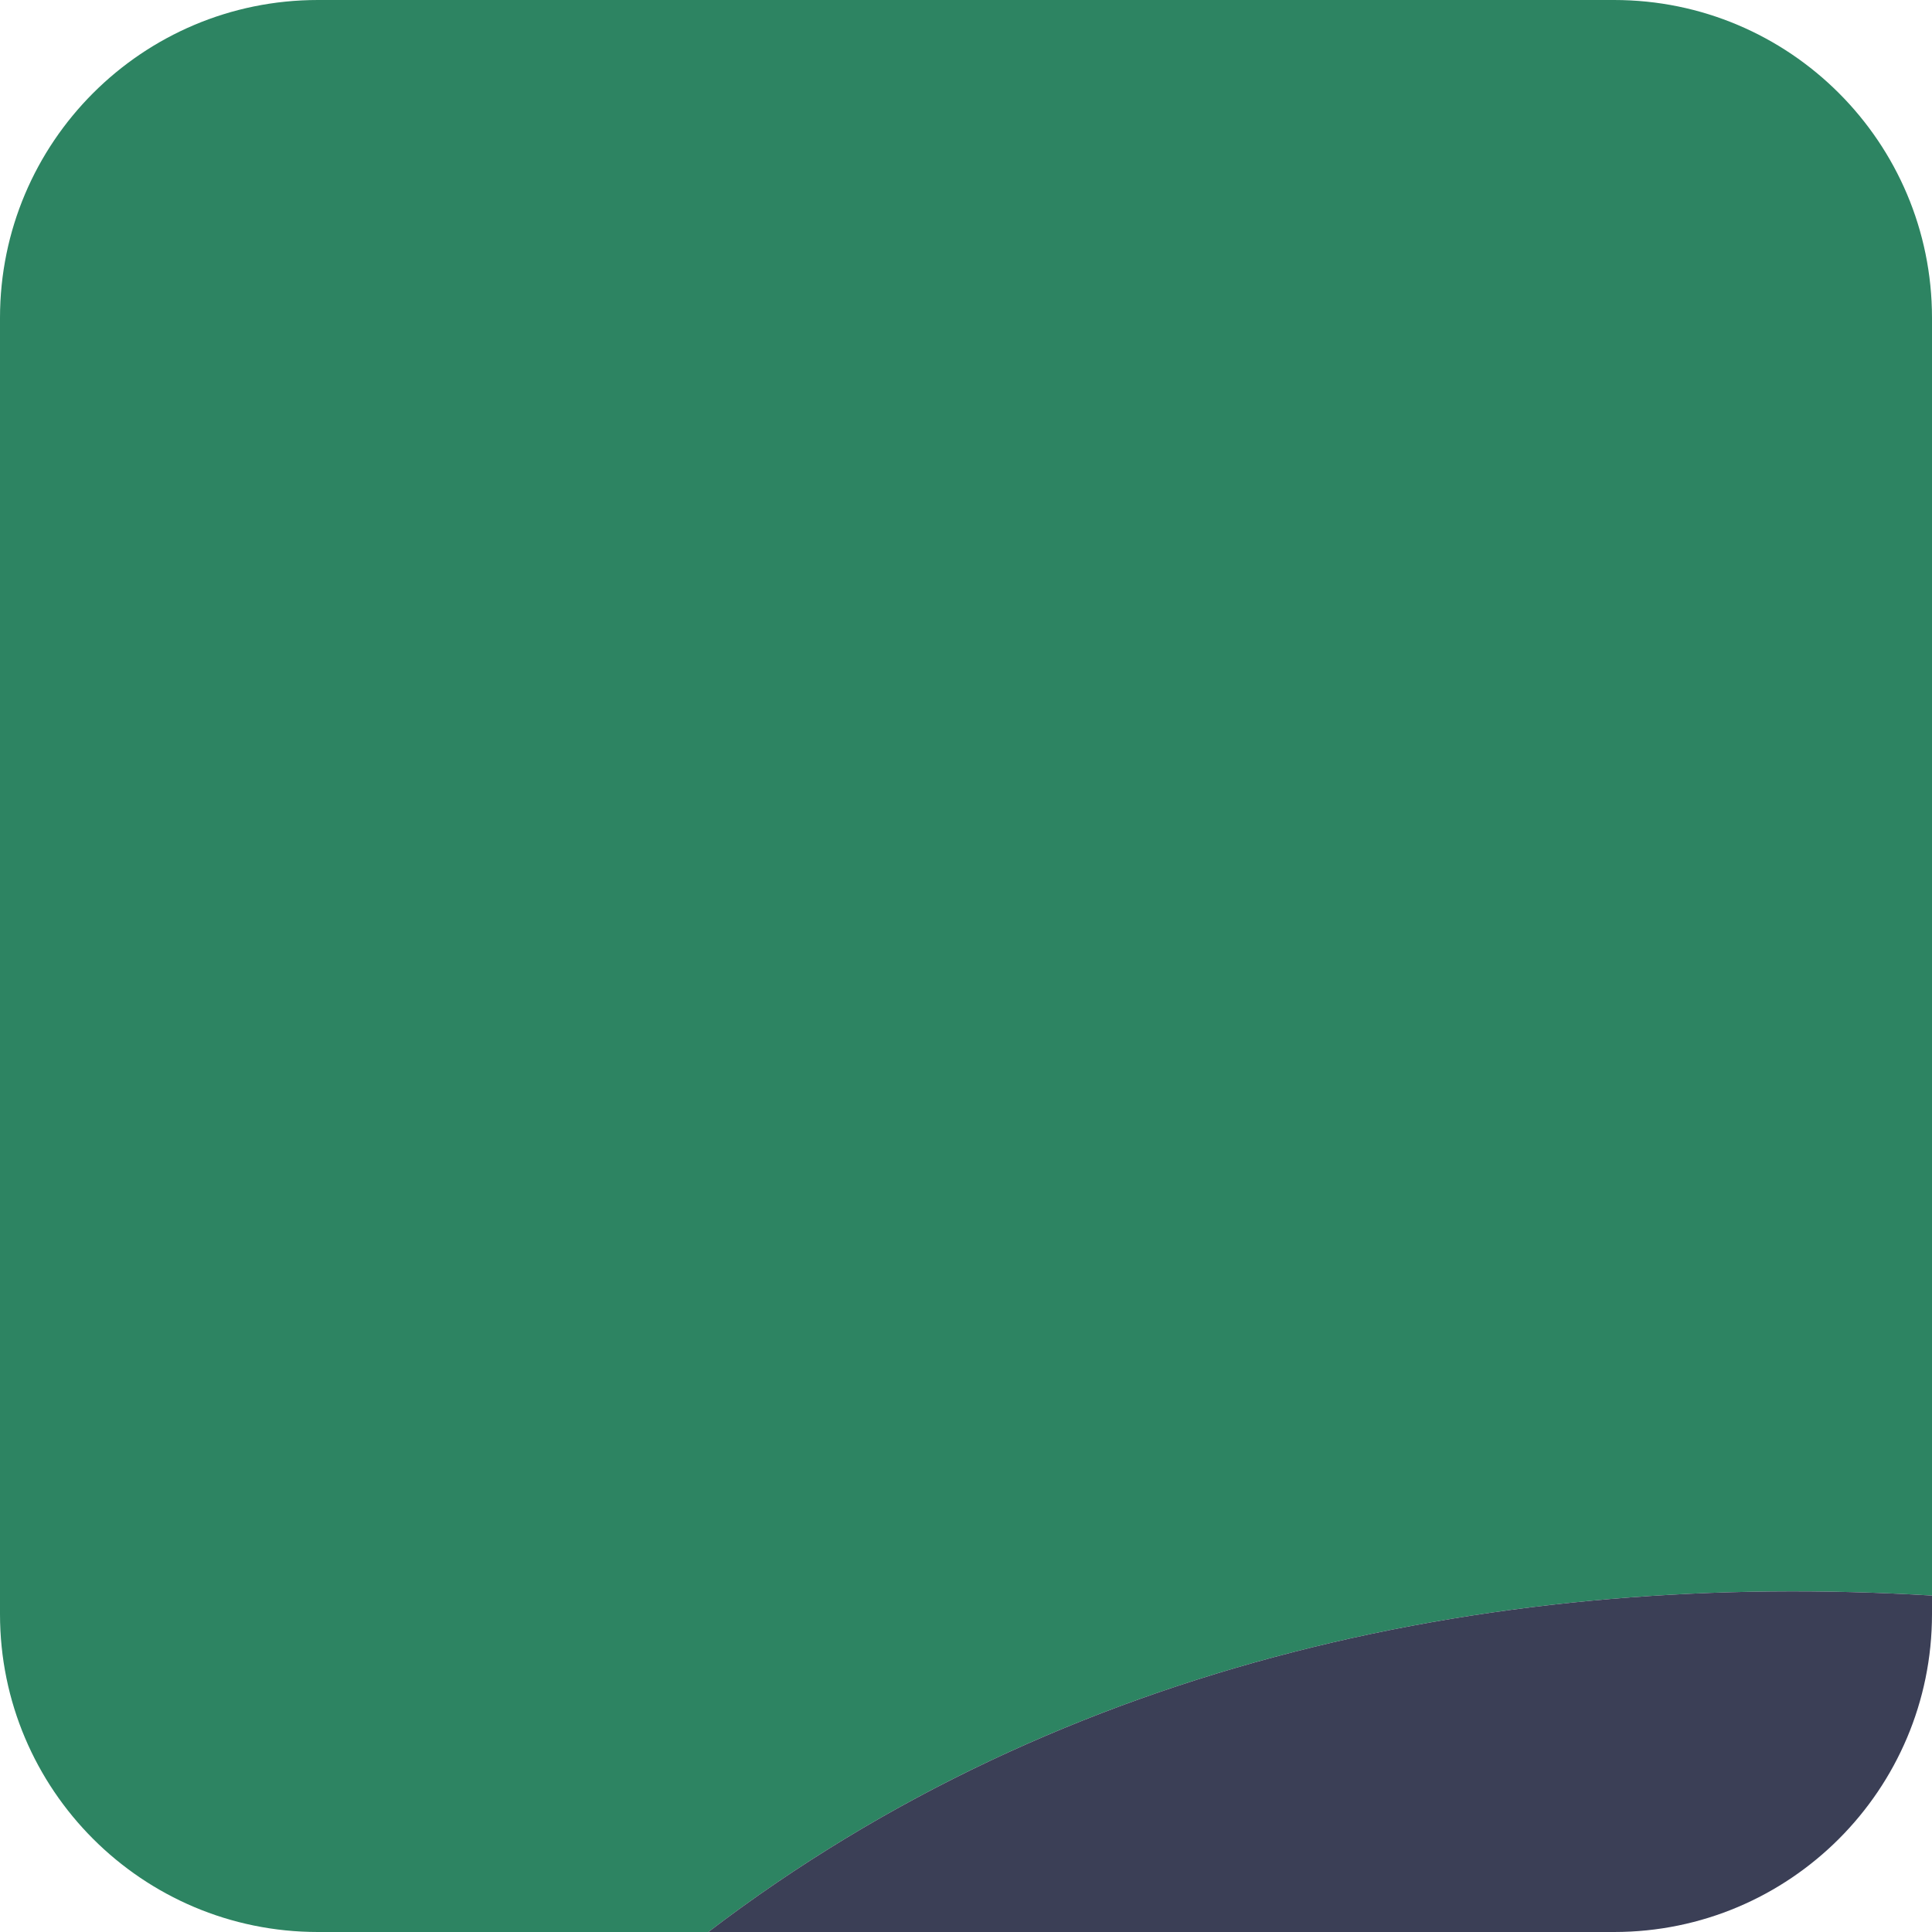 <?xml version="1.0" encoding="UTF-8"?>
<svg id="Layer_2" data-name="Layer 2" xmlns="http://www.w3.org/2000/svg" viewBox="0 0 164.52 164.52">
  <defs>
    <style>
      .cls-1 {
        fill: #2d8462;
      }

      .cls-1, .cls-2 {
        stroke-width: 0px;
      }

      .cls-2 {
        fill: #3b3f56;
      }
    </style>
  </defs>
  <g id="Portraits">
    <g id="F">
      <g id="Tiles">
        <g id="F-2">
          <path class="cls-1" d="m137.45,0H27.07C12.12,0,0,12.12,0,27.07v110.38c0,14.95,12.12,27.07,27.07,27.07h33.25c30.36-23.19,67.78-30.84,104.2-28.65V27.07c0-14.95-12.12-27.07-27.07-27.07Z"/>
          <path class="cls-2" d="m60.32,164.52h77.13c14.95,0,27.07-12.12,27.07-27.07v-1.58c-36.42-2.19-73.83,5.46-104.2,28.65Z"/>
        </g>
      </g>
    </g>
  </g>
</svg>